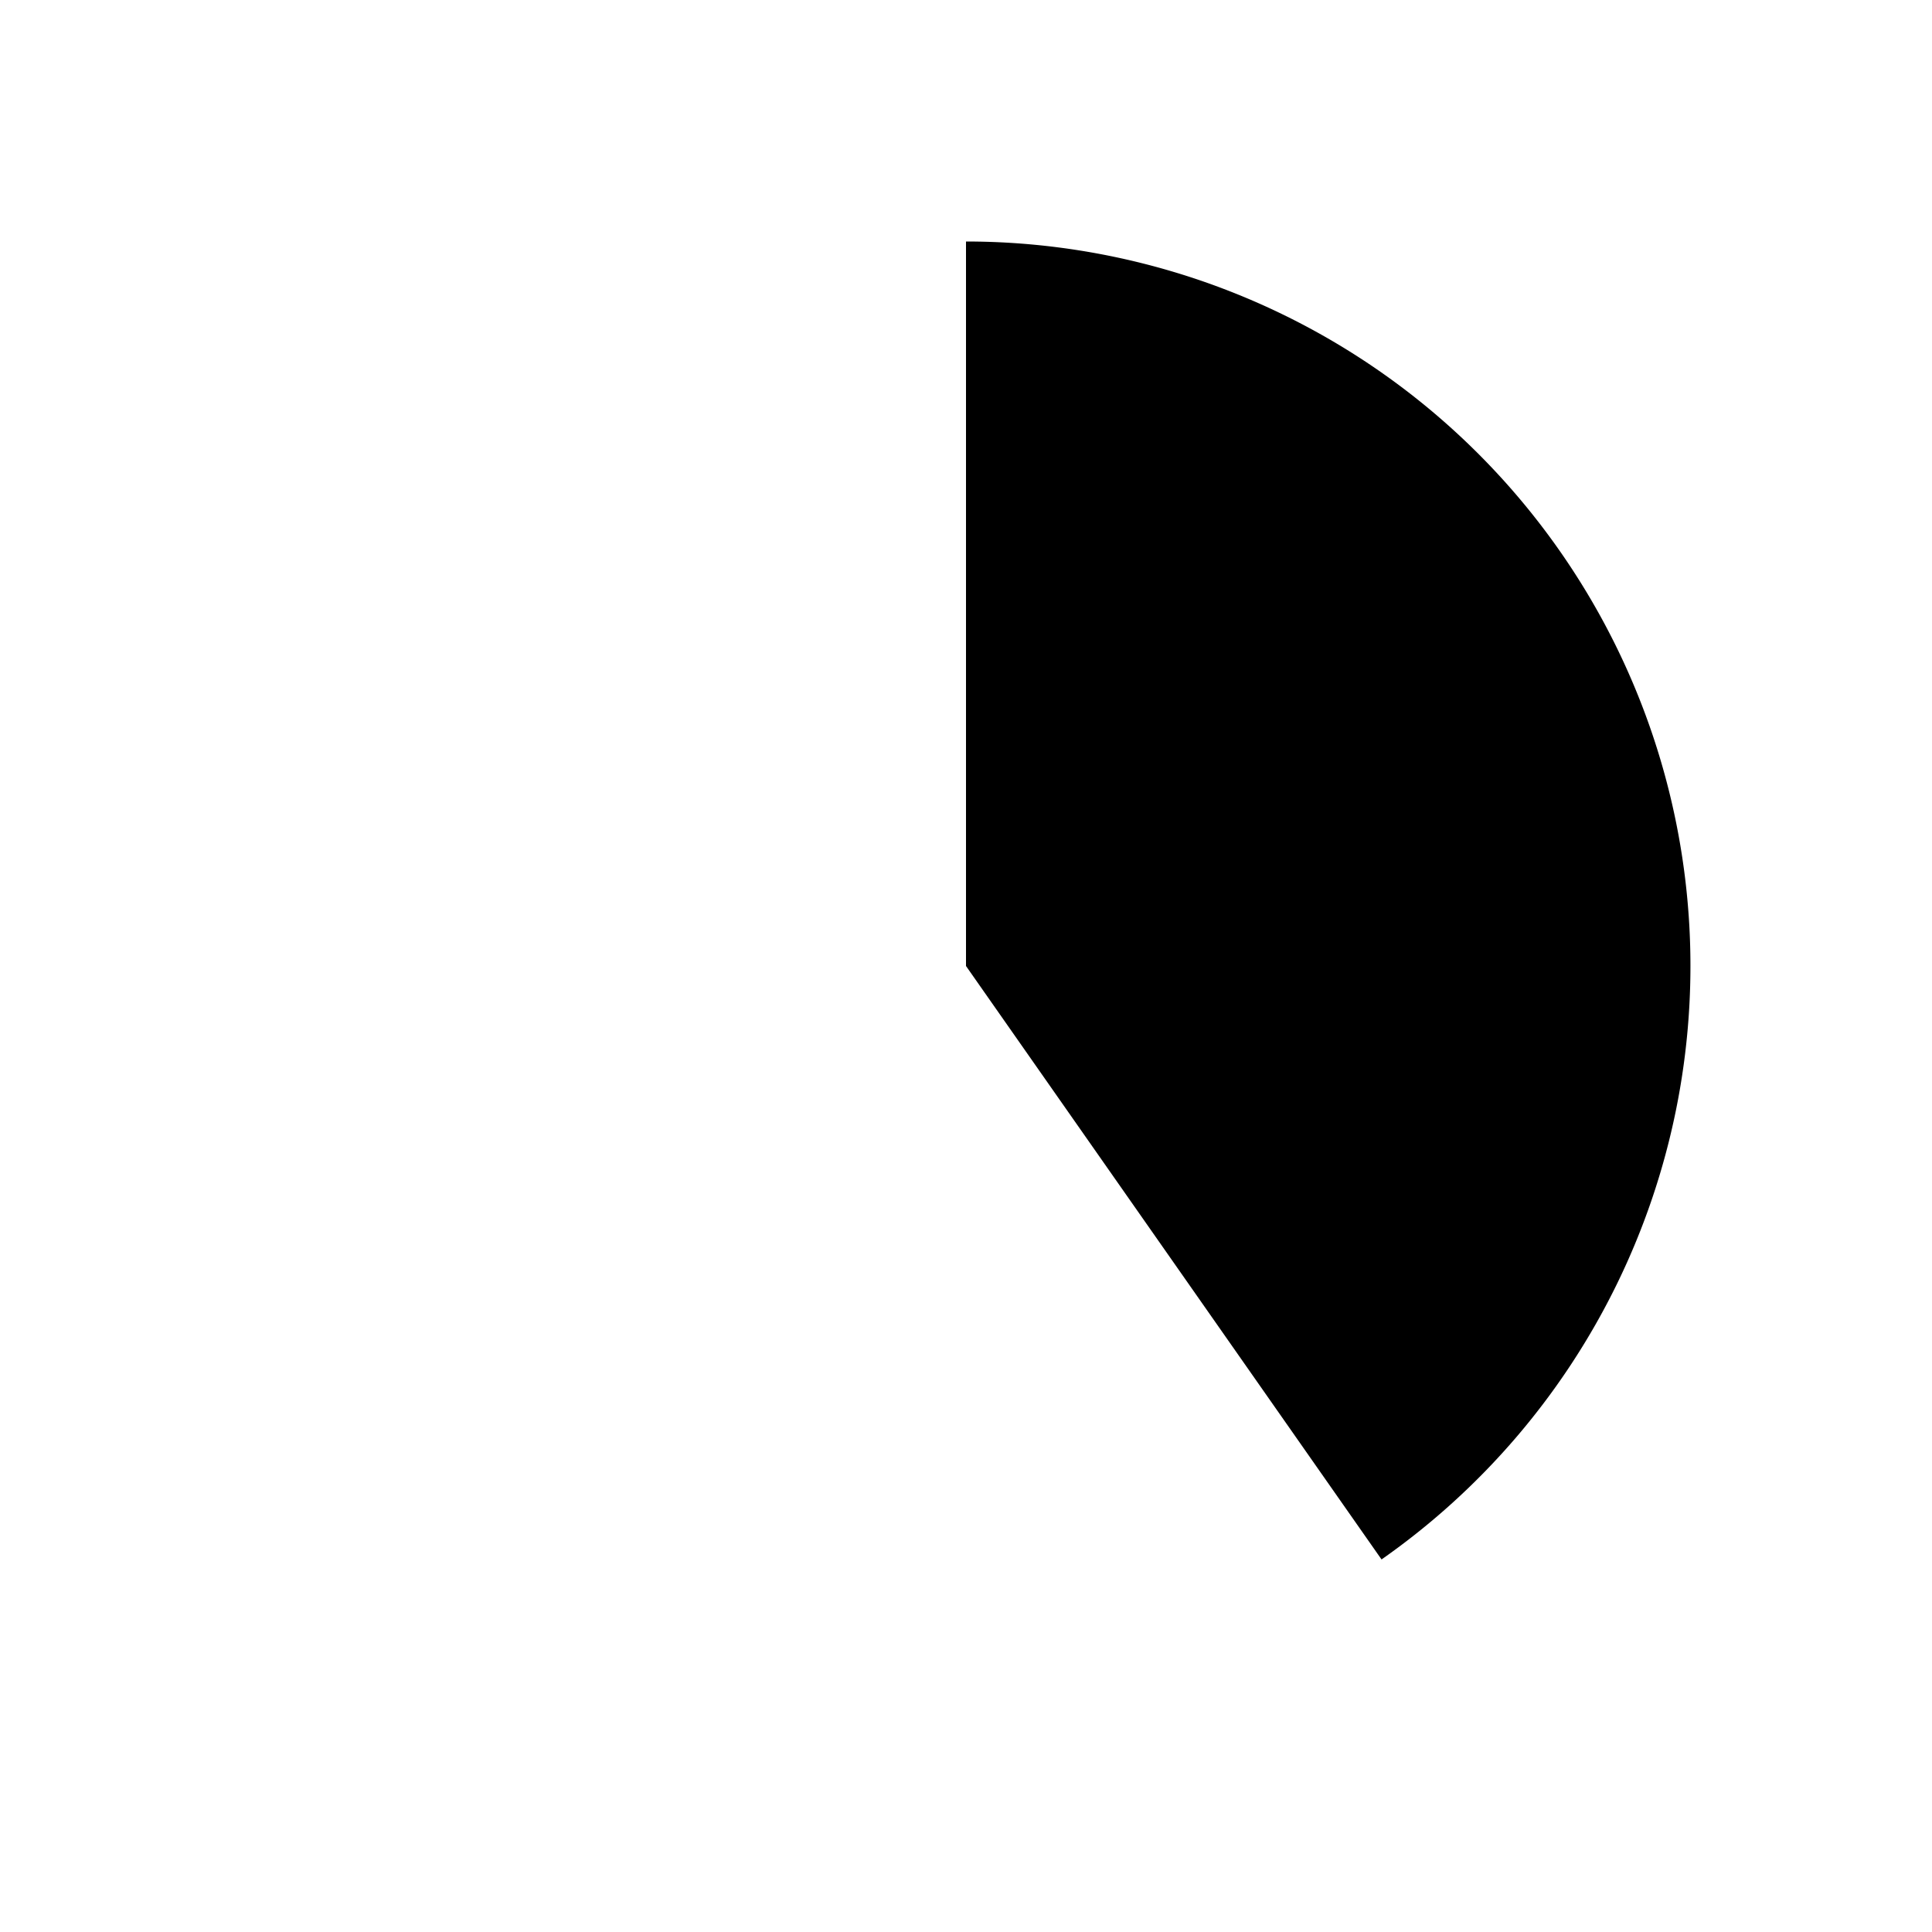 <?xml version="1.0" encoding="UTF-8"?>
<svg width="24" height="24" viewBox="0 0 24 24" fill="none" xmlns="http://www.w3.org/2000/svg">
<path d="M12 3a9 9 0 0 1 5.162 16.372l-5.162 -7.372z" fill="currentColor" stroke="none"/><path d="M3 12a9 9 0 1 0 18 0a9 9 0 0 0 -18 0"/>
</svg>